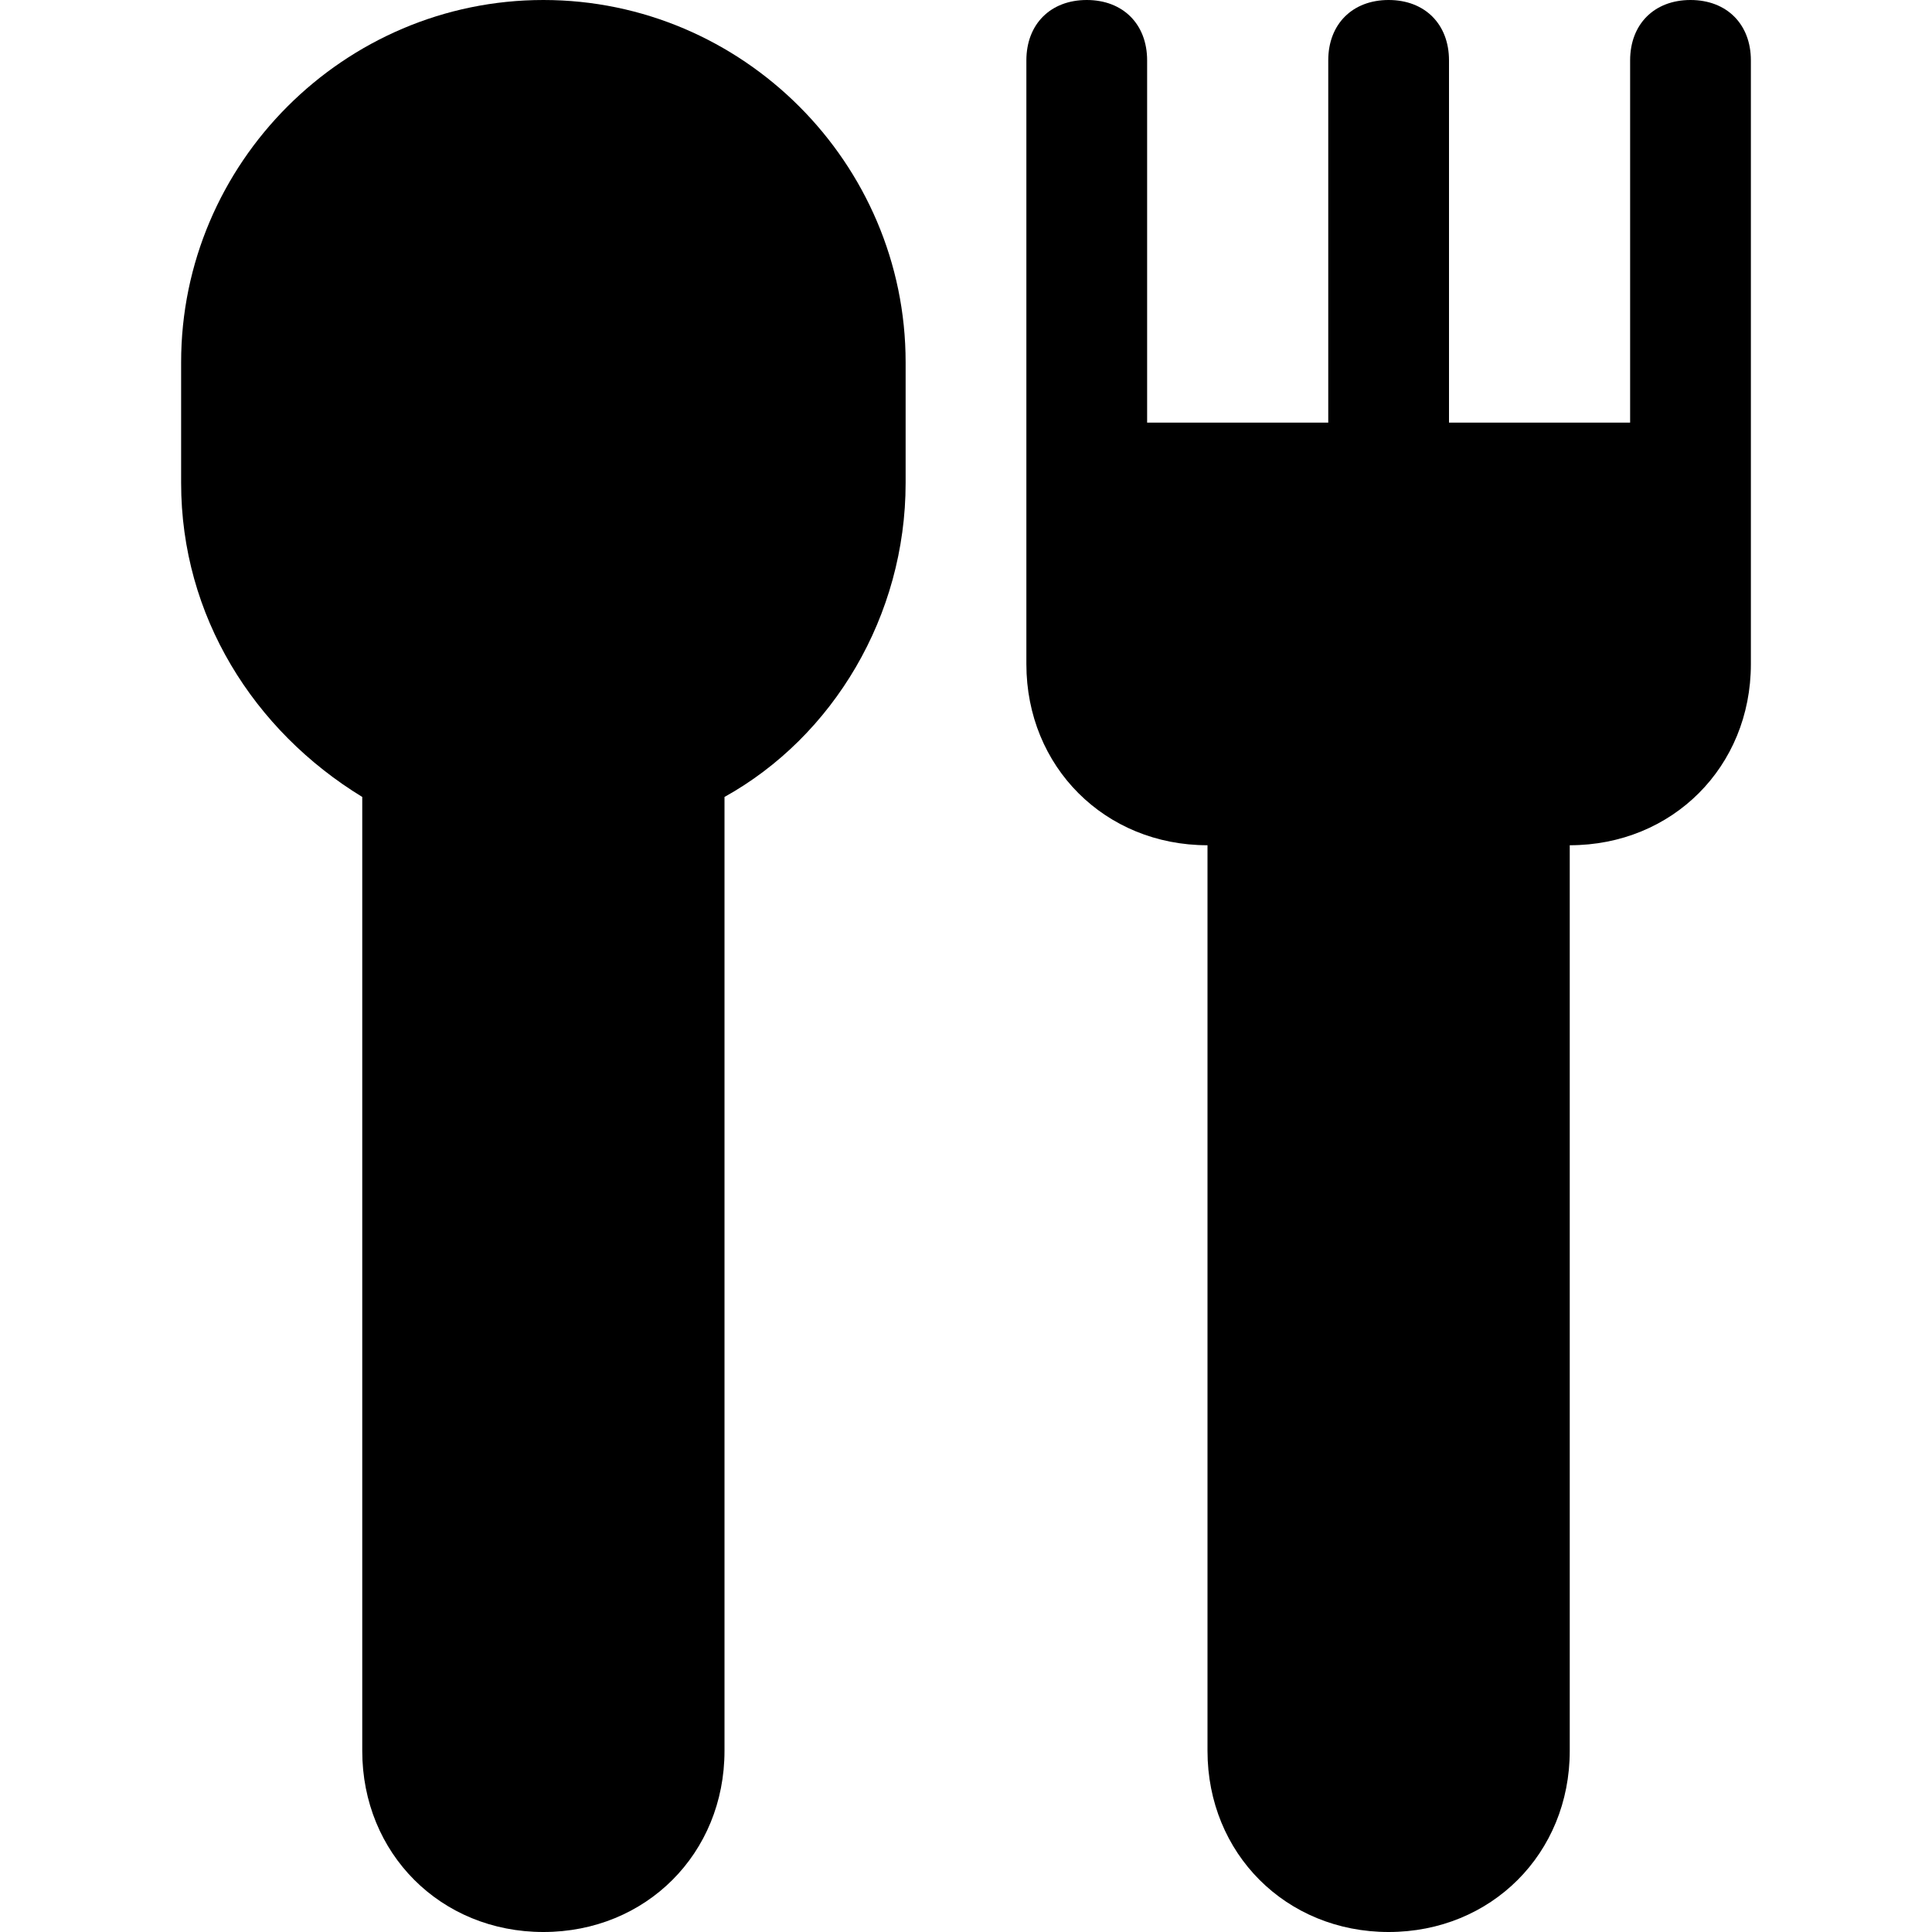 <?xml version="1.0" encoding="utf-8"?>
<!-- Generator: Adobe Illustrator 19.0.1, SVG Export Plug-In . SVG Version: 6.00 Build 0)  -->
<!DOCTYPE svg PUBLIC "-//W3C//DTD SVG 1.1//EN" "http://www.w3.org/Graphics/SVG/1.1/DTD/svg11.dtd">
<svg version="1.1" id="Layer_1" xmlns="http://www.w3.org/2000/svg" xmlns:xlink="http://www.w3.org/1999/xlink" x="0px" y="0px"
	 width="32px" height="32px" viewBox="0 0 32 32" enable-background="new 0 0 32 32" xml:space="preserve">
<path d="M3,8c0,2.2,1.2,4.1,3,5.2V29c0,1.7,1.3,3,3,3s3-1.3,3-3V13.2c1.8-1,3-3,3-5.2V6c0-3.3-2.7-6-6-6S3,2.7,3,6V8z"/>
<path d="M23,32c1.7,0,3-1.3,3-3V14c1.7,0,3-1.3,3-3V1c0-0.6-0.4-1-1-1s-1,0.4-1,1v6h-3V1c0-0.6-0.4-1-1-1s-1,0.4-1,1v6h-3V1
	c0-0.6-0.4-1-1-1s-1,0.4-1,1v10c0,1.7,1.3,3,3,3v15C20,30.7,21.3,32,23,32z"/>
</svg>
